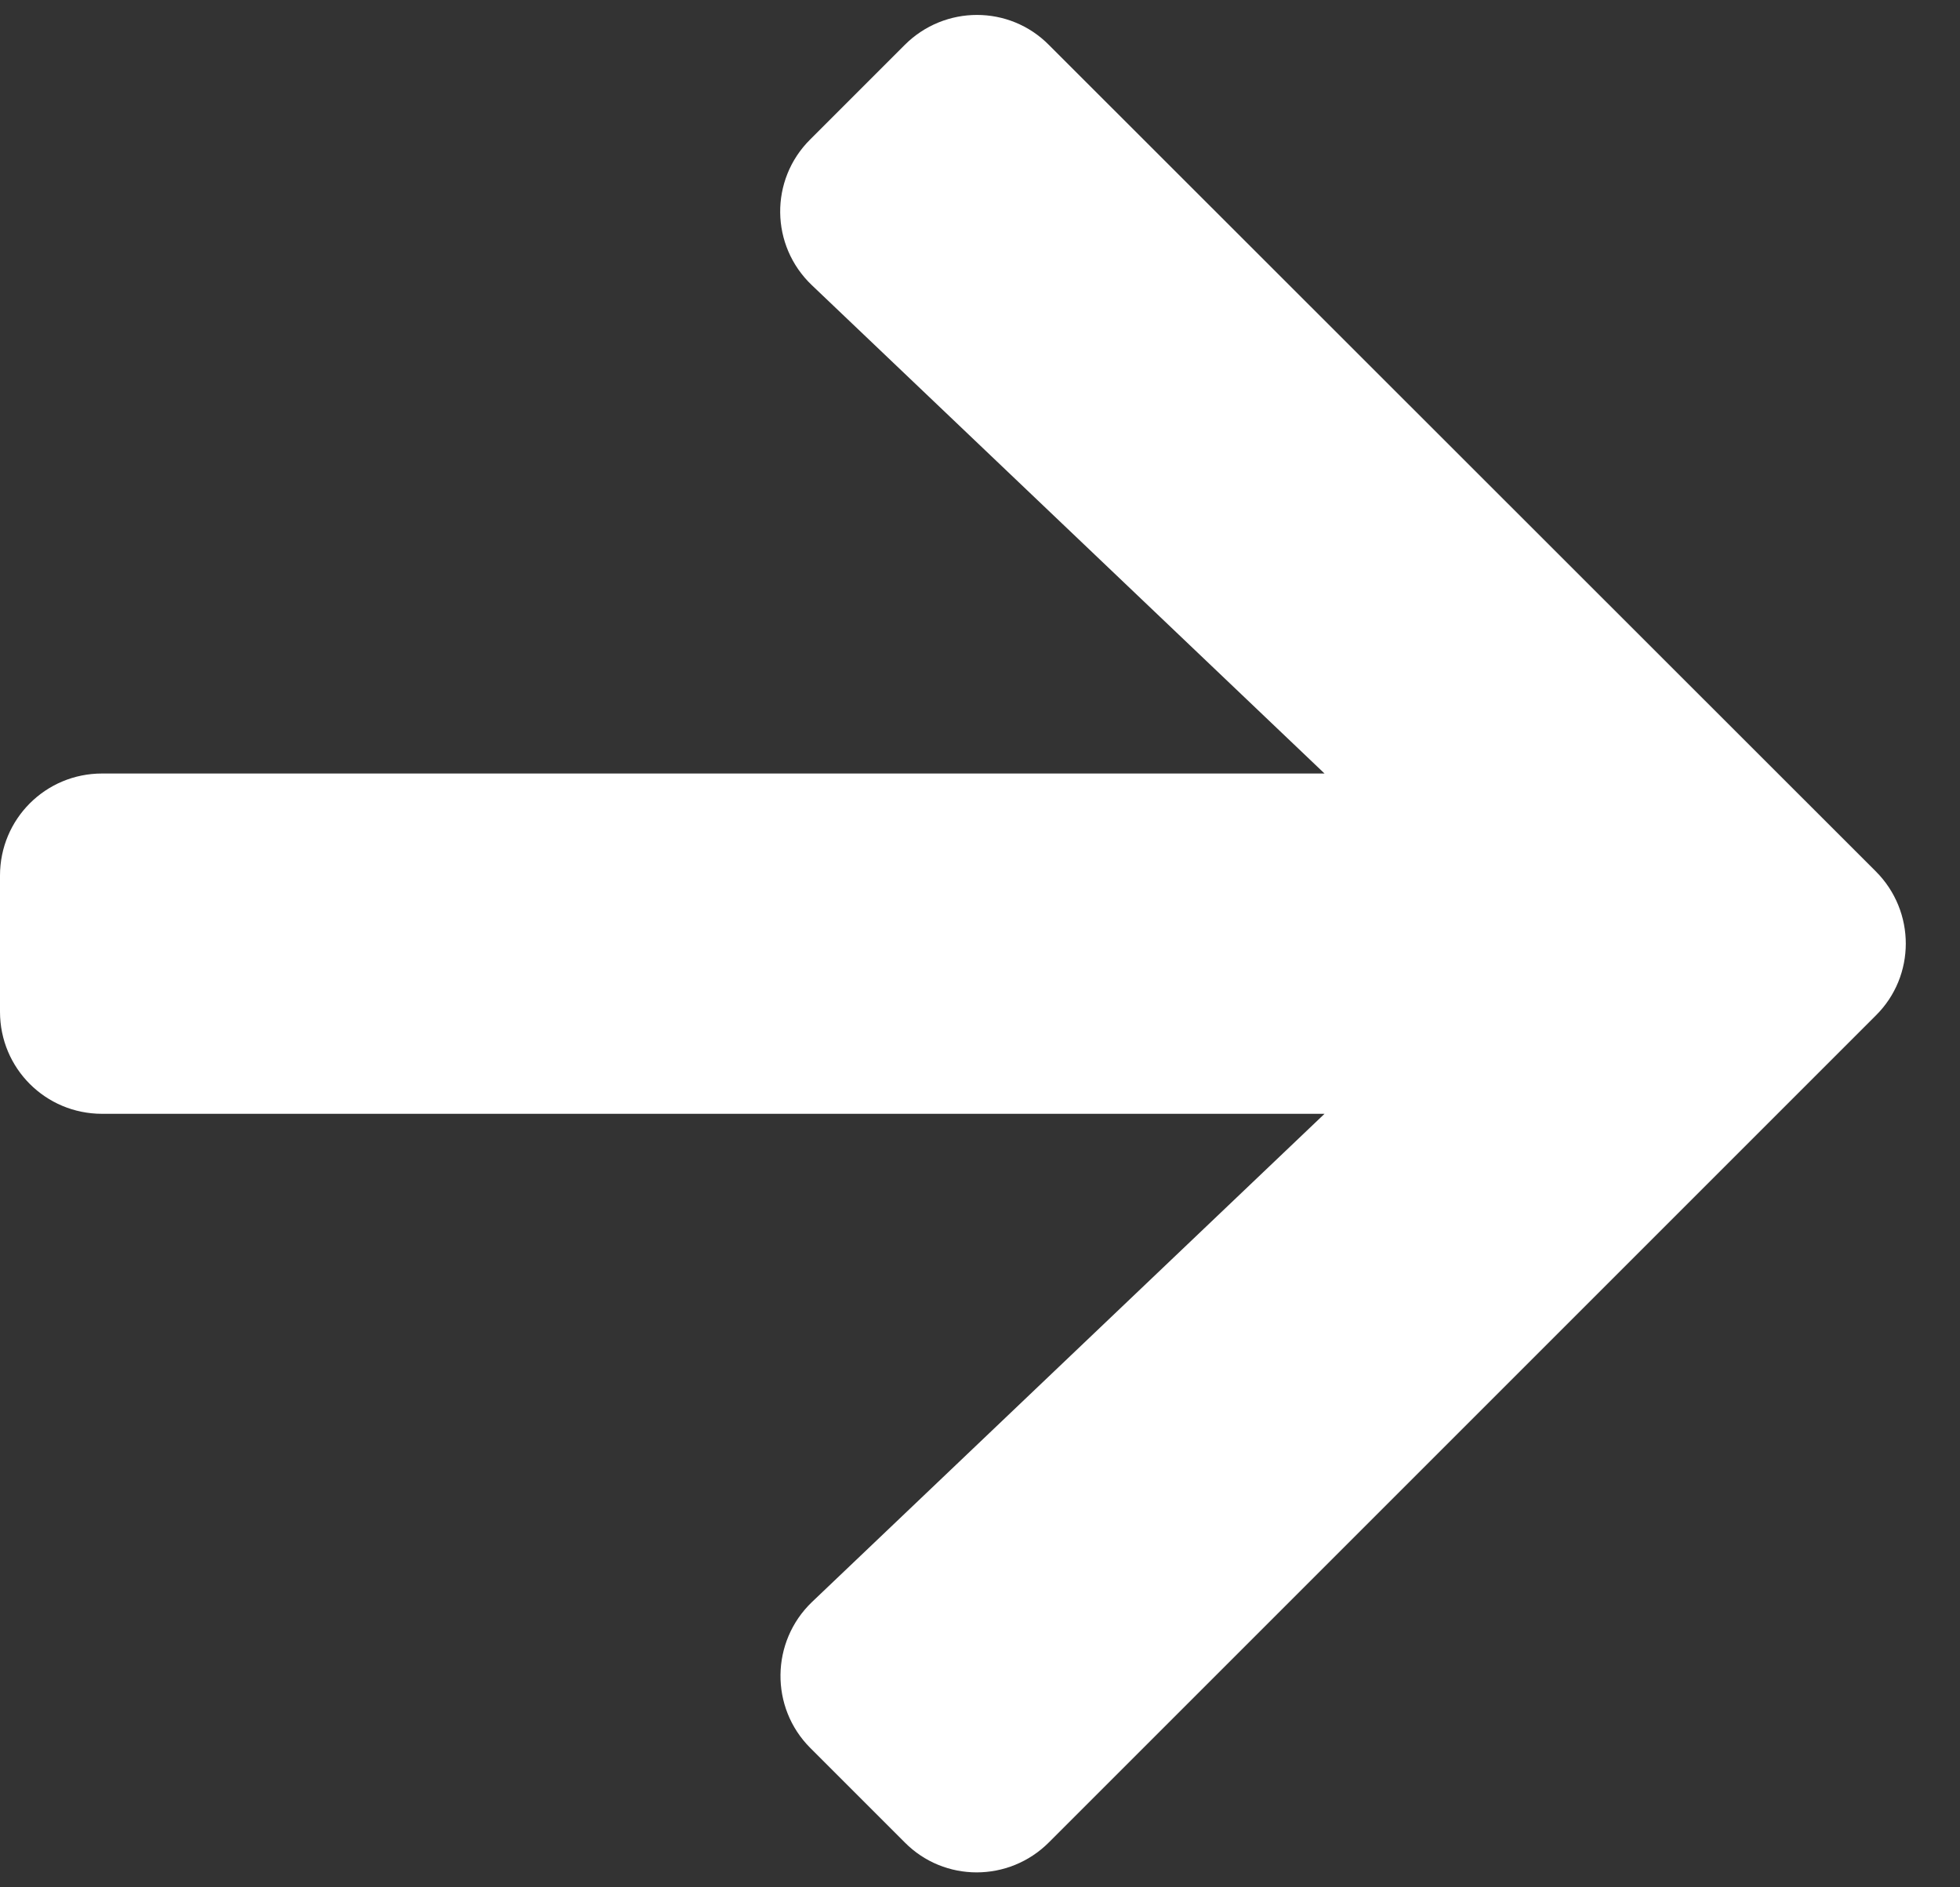 <svg width="27" height="26" viewBox="0 0 27 26" fill="none" xmlns="http://www.w3.org/2000/svg">
<rect x="0" y="0" width="27" height="26" fill="#333333" stroke="none"/>
<path d="M11.162 1.92L12.463 0.619C13.014 0.068 13.904 0.068 14.449 0.619L25.84 12.004C26.391 12.555 26.391 13.445 25.84 13.99L14.449 25.381C13.898 25.932 13.008 25.932 12.463 25.381L11.162 24.08C10.605 23.523 10.617 22.615 11.185 22.07L18.246 15.344H1.406C0.627 15.344 0 14.717 0 13.938V12.062C0 11.283 0.627 10.656 1.406 10.656H18.246L11.185 3.93C10.611 3.385 10.6 2.477 11.162 1.92Z" fill="white"/>
</svg>
